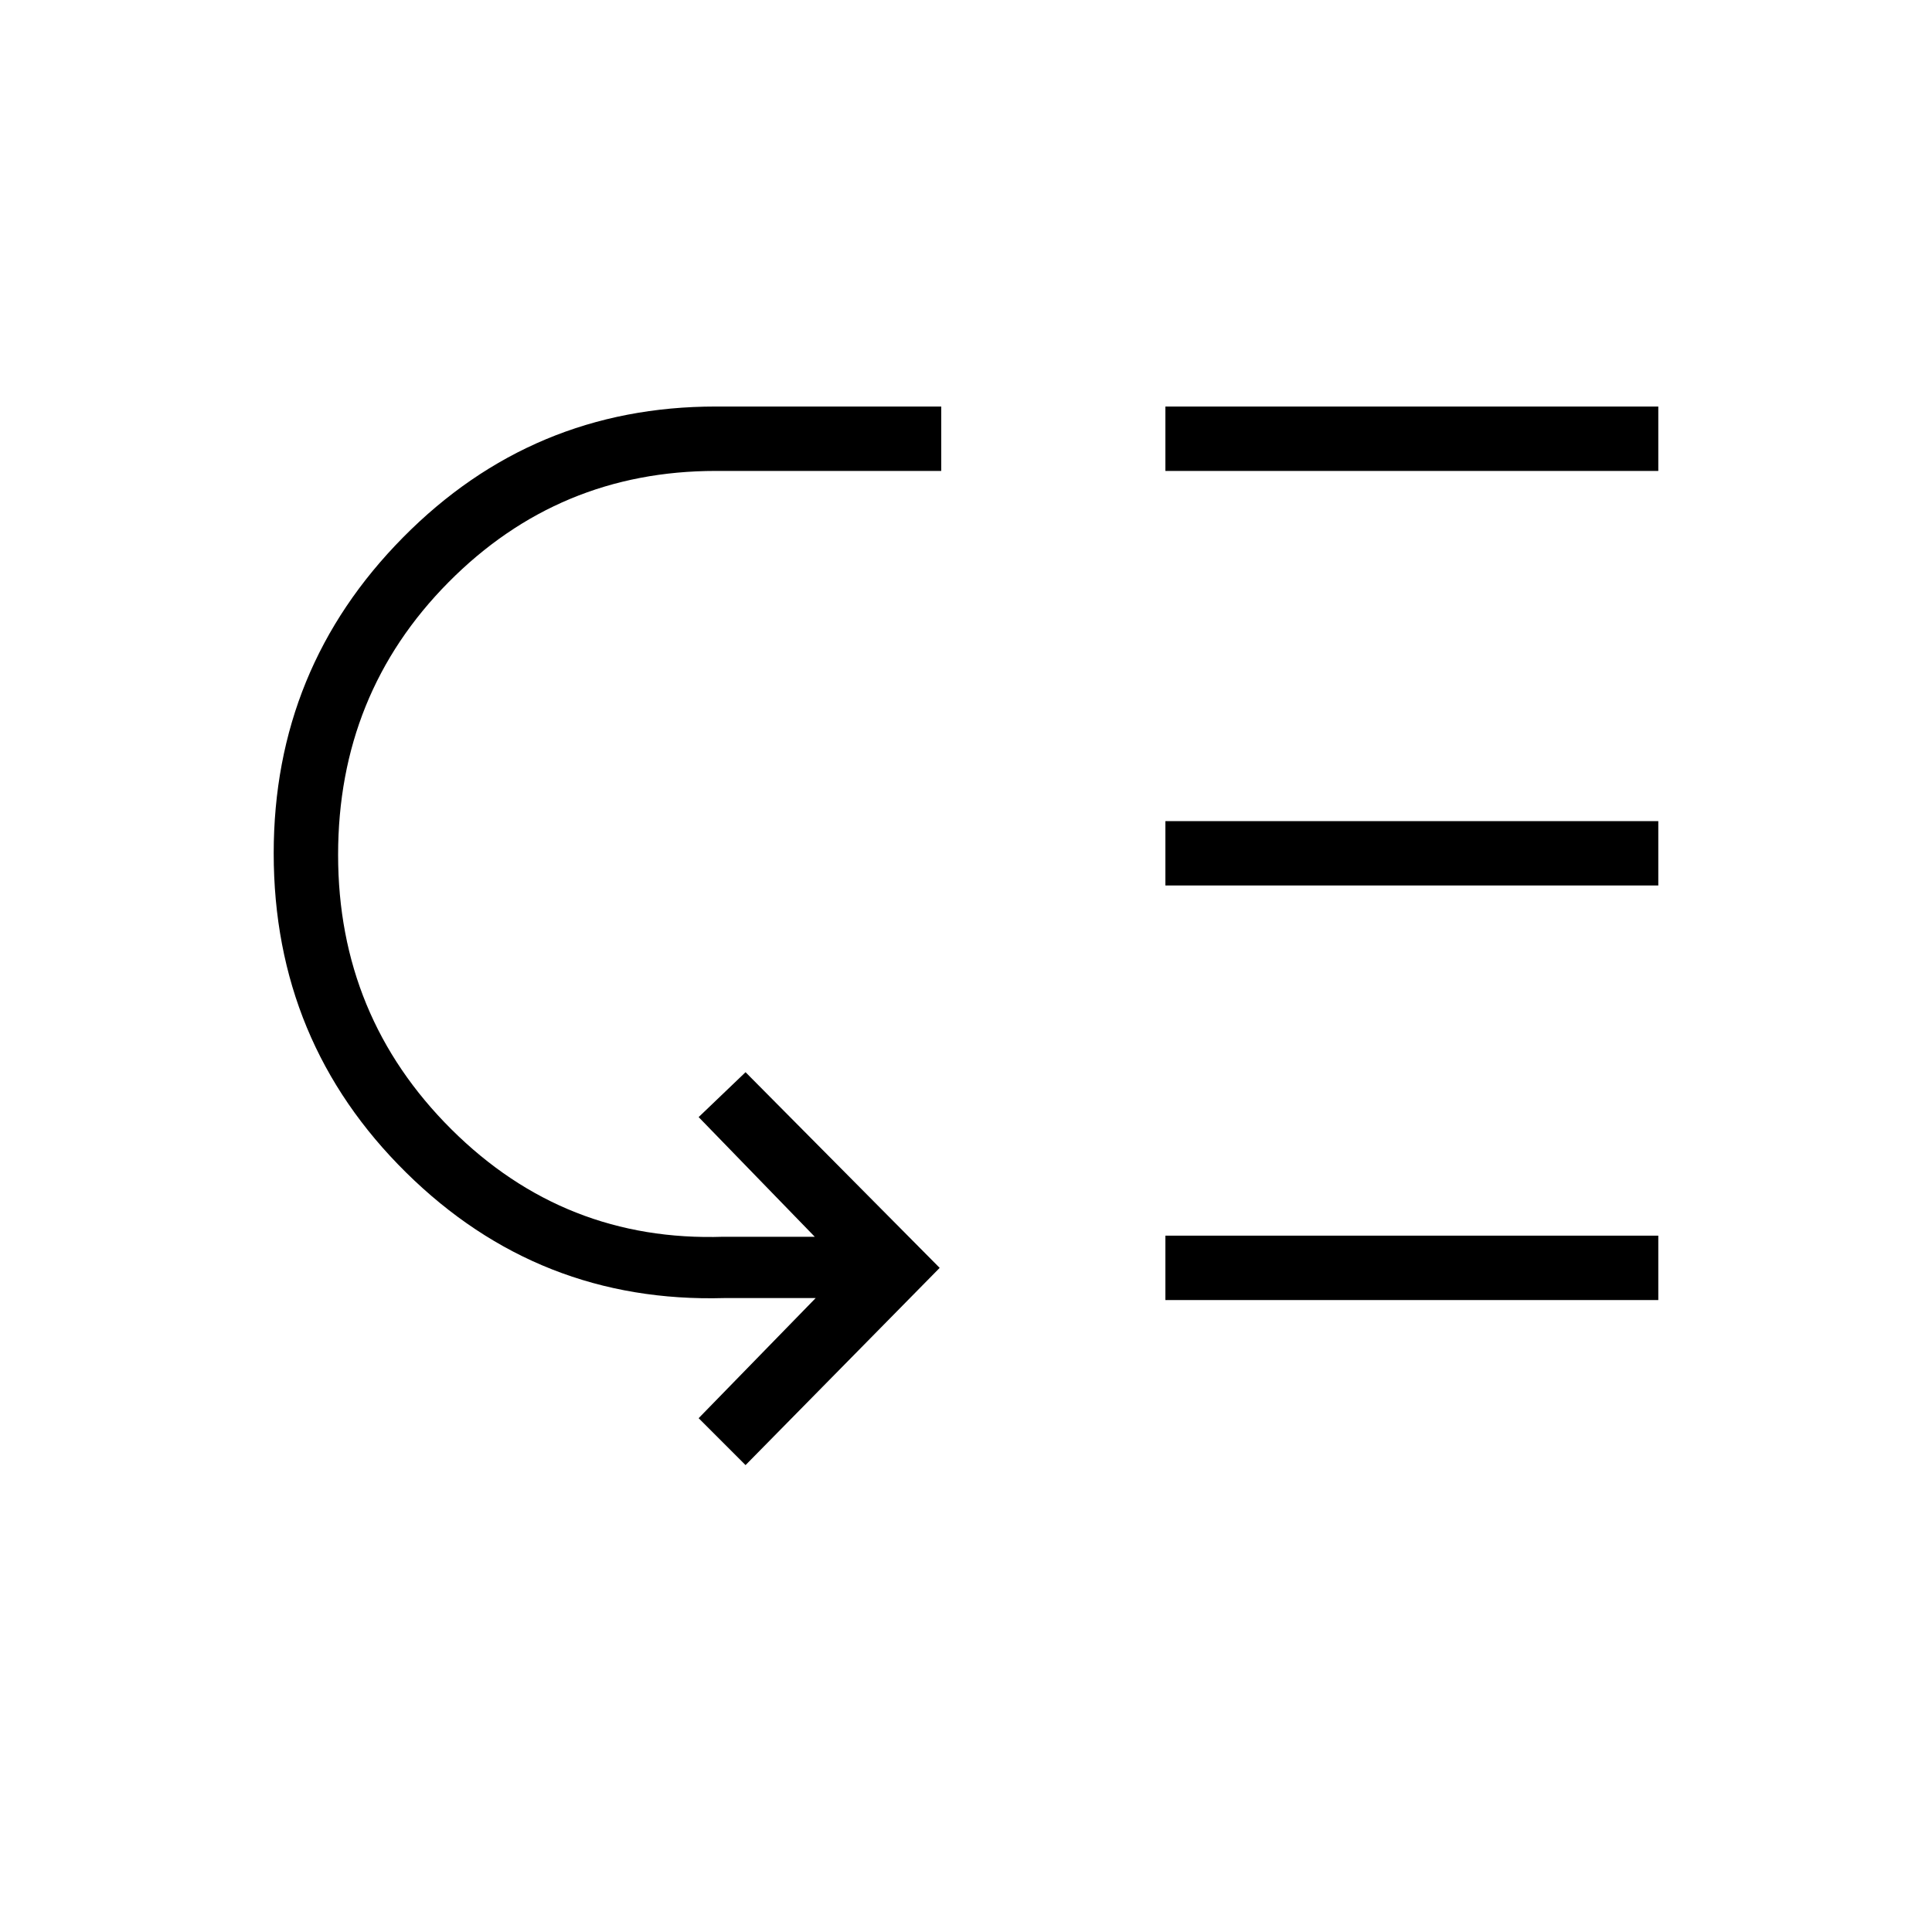 <svg xmlns="http://www.w3.org/2000/svg" height="20" viewBox="0 -960 960 960" width="20"><path d="M168-535.23q0 80.33 56.27 136.36 56.27 56.02 135.19 53.41h45.39l-57.7-59.46 23.31-22.31L466.92-330l-96.46 98-23.31-23.31L405.31-315h-45.39q-92.23 2.62-158.07-62.31Q136-442.23 136-536q0-91.92 64.27-156.96T355.69-758h112v32h-112q-78.07 0-132.88 55.37Q168-615.27 168-535.23ZM579.08-314v-32H824v32H579.08Zm0-206v-32H824v32H579.08Zm0-206v-32H824v32H579.08Z"/></svg>